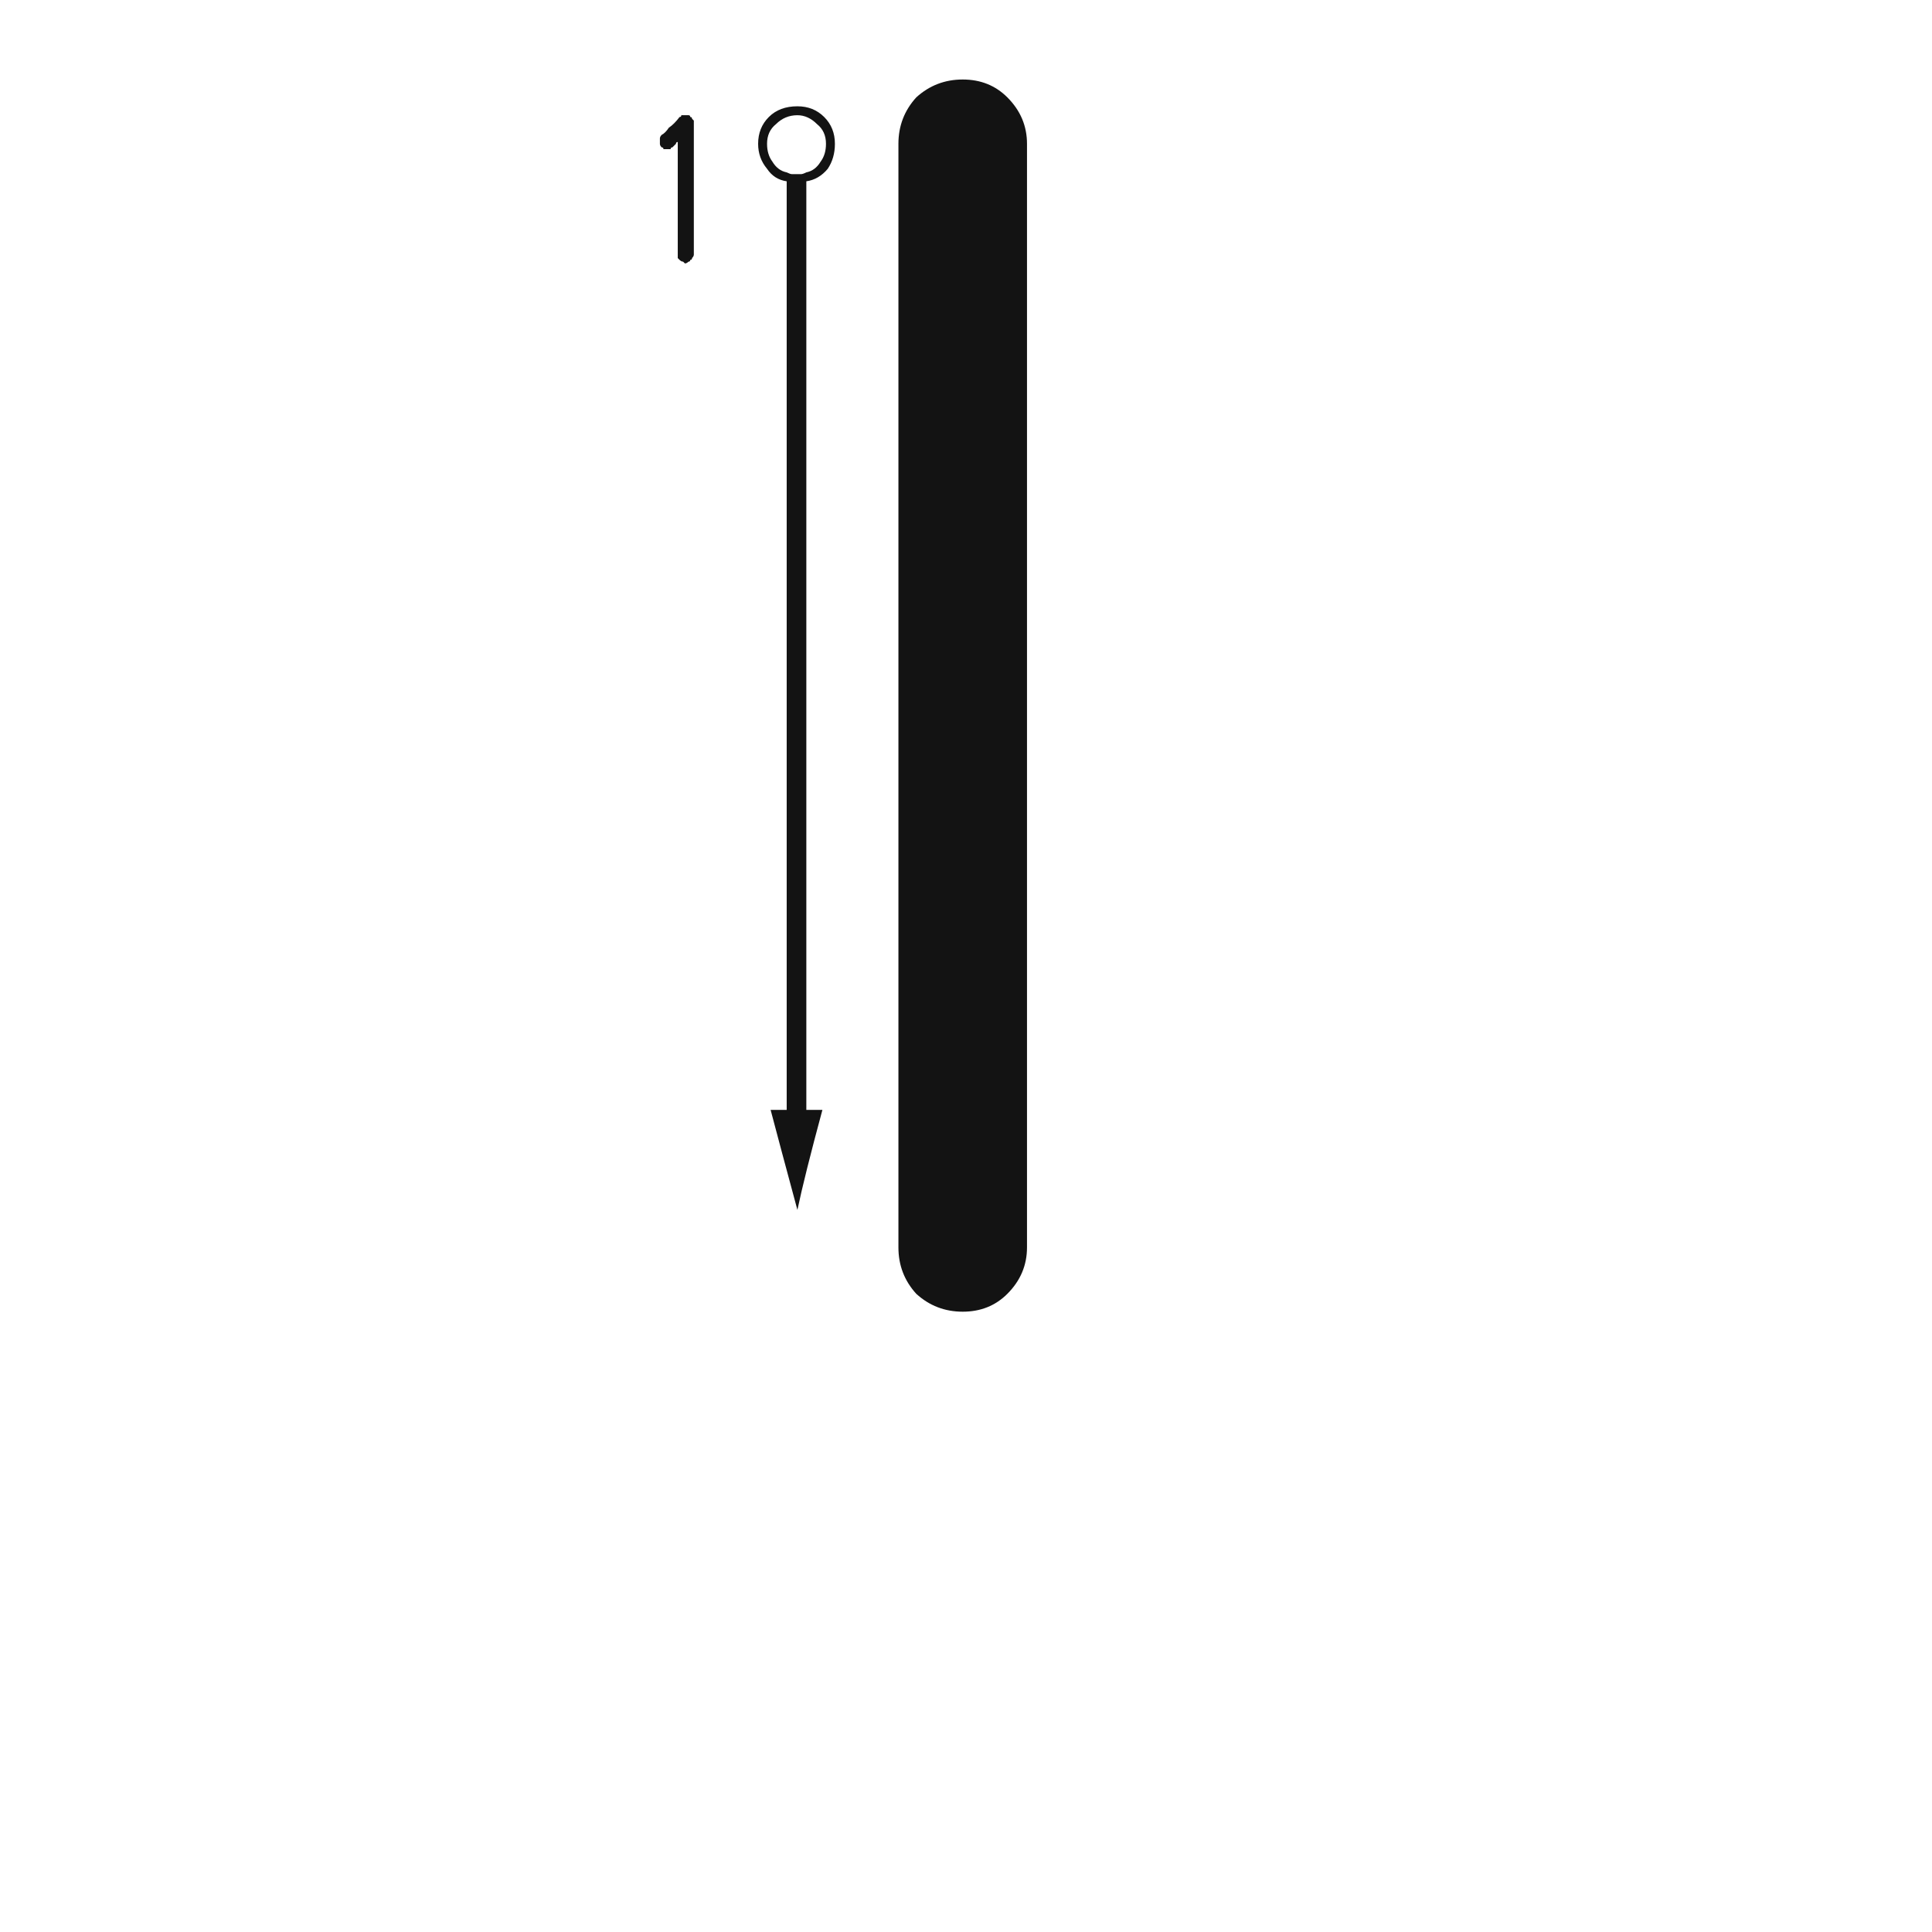 <svg xmlns="http://www.w3.org/2000/svg" width="243" height="243" viewBox="0 0 243 243"><path fill="#131313" d="M113,156.895 C113,126.048 113,79.779 113,18.086 C113,15.84 113.749,13.893 115.246,12.246 C116.893,10.749 118.84,10 121.086,10 C123.332,10 125.204,10.749 126.701,12.246 C128.348,13.893 129.172,15.84 129.172,18.086 C129.172,48.932 129.172,95.202 129.172,156.895 C129.172,159.141 128.348,161.087 126.701,162.734 C125.204,164.232 123.332,164.98 121.086,164.98 C118.84,164.98 116.893,164.232 115.246,162.734 C113.749,161.087 113,159.141 113,156.895 Z M98.947,22.803 C99.247,22.952 99.471,23.027 99.621,23.027 C99.771,23.027 99.995,23.027 100.295,23.027 C100.445,23.027 100.594,23.027 100.744,23.027 C100.894,23.027 101.118,22.952 101.418,22.803 C101.418,48.857 101.418,87.79 101.418,139.6 C100.819,139.6 99.995,139.6 98.947,139.6 C98.947,120.133 98.947,100.667 98.947,81.201 C98.947,61.735 98.947,42.269 98.947,22.803 Z M98.947,141.846 C98.947,141.396 98.947,140.648 98.947,139.6 C98.498,139.6 97.824,139.6 96.926,139.6 C97.674,142.445 98.798,146.637 100.295,152.178 C100.894,149.333 101.942,145.14 103.439,139.6 C102.99,139.6 102.316,139.6 101.418,139.6 C101.418,140.199 101.418,140.947 101.418,141.846 C100.819,141.846 99.995,141.846 98.947,141.846 Z M98.947,141.846 C99.546,141.846 100.37,141.846 101.418,141.846 C101.418,141.396 101.418,140.648 101.418,139.6 C100.819,139.6 99.995,139.6 98.947,139.6 C98.947,140.199 98.947,140.947 98.947,141.846 Z M100.295,13.369 C101.643,13.369 102.766,13.818 103.664,14.717 C104.562,15.615 105.012,16.738 105.012,18.086 C105.012,19.284 104.712,20.332 104.113,21.23 C103.365,22.129 102.466,22.653 101.418,22.803 C101.418,22.803 101.418,22.653 101.418,22.354 C102.316,22.054 103.065,21.53 103.664,20.781 C104.263,20.033 104.562,19.134 104.562,18.086 C104.562,16.888 104.113,15.915 103.215,15.166 C102.466,14.268 101.493,13.818 100.295,13.818 C99.097,13.818 98.049,14.268 97.15,15.166 C96.252,15.915 95.803,16.888 95.803,18.086 C95.803,19.134 96.102,20.033 96.701,20.781 C97.3,21.53 98.049,22.054 98.947,22.354 C98.947,22.503 98.947,22.653 98.947,22.803 C97.899,22.653 97.076,22.129 96.477,21.23 C95.728,20.332 95.354,19.284 95.354,18.086 C95.354,16.738 95.803,15.615 96.701,14.717 C97.6,13.818 98.798,13.369 100.295,13.369 Z M100.295,22.578 C100.445,22.578 100.594,22.503 100.744,22.354 C100.894,22.354 101.118,22.354 101.418,22.354 C101.418,22.503 101.418,22.653 101.418,22.803 C101.118,22.952 100.894,23.027 100.744,23.027 C100.594,23.027 100.445,23.027 100.295,23.027 C99.995,23.027 99.771,23.027 99.621,23.027 C99.471,23.027 99.247,22.952 98.947,22.803 C98.947,22.803 98.947,22.653 98.947,22.354 C99.247,22.354 99.471,22.354 99.621,22.354 C99.771,22.503 99.995,22.578 100.295,22.578 Z M96.477,18.086 C96.477,18.984 96.701,19.733 97.15,20.332 C97.6,21.081 98.199,21.53 98.947,21.68 C98.947,21.829 98.947,22.054 98.947,22.354 C98.049,22.054 97.3,21.53 96.701,20.781 C96.102,20.033 95.803,19.134 95.803,18.086 C95.803,16.888 96.252,15.915 97.15,15.166 C98.049,14.268 99.097,13.818 100.295,13.818 C101.493,13.818 102.466,14.268 103.215,15.166 C104.113,15.915 104.562,16.888 104.562,18.086 C104.562,19.134 104.263,20.033 103.664,20.781 C103.065,21.53 102.316,22.054 101.418,22.354 C101.418,22.204 101.418,21.979 101.418,21.68 C102.167,21.53 102.766,21.081 103.215,20.332 C103.664,19.733 103.889,18.984 103.889,18.086 C103.889,17.038 103.514,16.214 102.766,15.615 C102.017,14.867 101.193,14.492 100.295,14.492 C99.247,14.492 98.348,14.867 97.6,15.615 C96.851,16.214 96.477,17.038 96.477,18.086 C96.477,17.936 96.477,17.786 96.477,17.637 C96.477,17.637 96.477,17.637 96.477,17.637 C96.477,17.637 96.477,17.637 96.477,17.637 C96.477,17.786 96.477,17.936 96.477,18.086 C96.477,18.385 96.477,18.535 96.477,18.535 C96.477,18.685 96.477,18.76 96.477,18.76 C96.477,18.76 96.477,18.685 96.477,18.535 C96.477,18.535 96.477,18.385 96.477,18.086 Z M101.418,22.354 C101.118,22.354 100.894,22.354 100.744,22.354 C100.594,22.503 100.445,22.578 100.295,22.578 C99.995,22.578 99.771,22.503 99.621,22.354 C99.471,22.354 99.247,22.354 98.947,22.354 C98.947,22.204 98.947,21.979 98.947,21.68 C99.247,21.829 99.471,21.904 99.621,21.904 C99.771,21.904 99.995,21.904 100.295,21.904 C100.445,21.904 100.594,21.904 100.744,21.904 C100.894,21.904 101.118,21.829 101.418,21.68 C101.418,21.829 101.418,21.904 101.418,21.904 C101.418,22.054 101.418,22.204 101.418,22.354 Z M86.594,14.492 C86.743,14.492 86.818,14.567 86.818,14.717 C86.968,14.717 87.043,14.792 87.043,14.941 C87.043,14.941 87.118,15.016 87.268,15.166 C87.268,15.166 87.268,15.241 87.268,15.391 C87.268,17.337 87.268,19.658 87.268,22.354 C87.268,25.199 87.268,28.418 87.268,32.012 C87.268,32.161 87.193,32.311 87.043,32.461 C87.043,32.611 86.968,32.686 86.818,32.686 C86.818,32.835 86.743,32.91 86.594,32.91 C86.444,33.06 86.294,33.135 86.145,33.135 C86.145,33.135 86.07,33.06 85.92,32.91 C85.77,32.91 85.62,32.835 85.471,32.686 C85.471,32.686 85.396,32.611 85.246,32.461 C85.246,32.311 85.246,32.161 85.246,32.012 C85.246,30.514 85.246,28.568 85.246,26.172 C85.246,23.776 85.246,21.006 85.246,17.861 C85.096,17.861 85.021,17.936 85.021,18.086 C84.872,18.236 84.722,18.385 84.572,18.535 C84.423,18.535 84.348,18.61 84.348,18.76 C84.198,18.76 84.048,18.76 83.898,18.76 C83.749,18.76 83.599,18.76 83.449,18.76 C83.449,18.61 83.374,18.535 83.225,18.535 C83.075,18.385 83,18.236 83,18.086 C83,18.086 83,18.011 83,17.861 C83,17.712 83,17.562 83,17.412 C83,17.262 83.075,17.113 83.225,16.963 C83.524,16.813 83.824,16.514 84.123,16.064 C84.572,15.765 85.021,15.316 85.471,14.717 C85.62,14.717 85.695,14.642 85.695,14.492 C85.845,14.492 85.995,14.492 86.145,14.492 C86.145,14.492 86.145,14.492 86.145,14.492 C86.145,14.492 86.145,14.492 86.145,14.492 C86.294,14.492 86.369,14.492 86.369,14.492 C86.519,14.492 86.594,14.492 86.594,14.492 Z"/></svg>